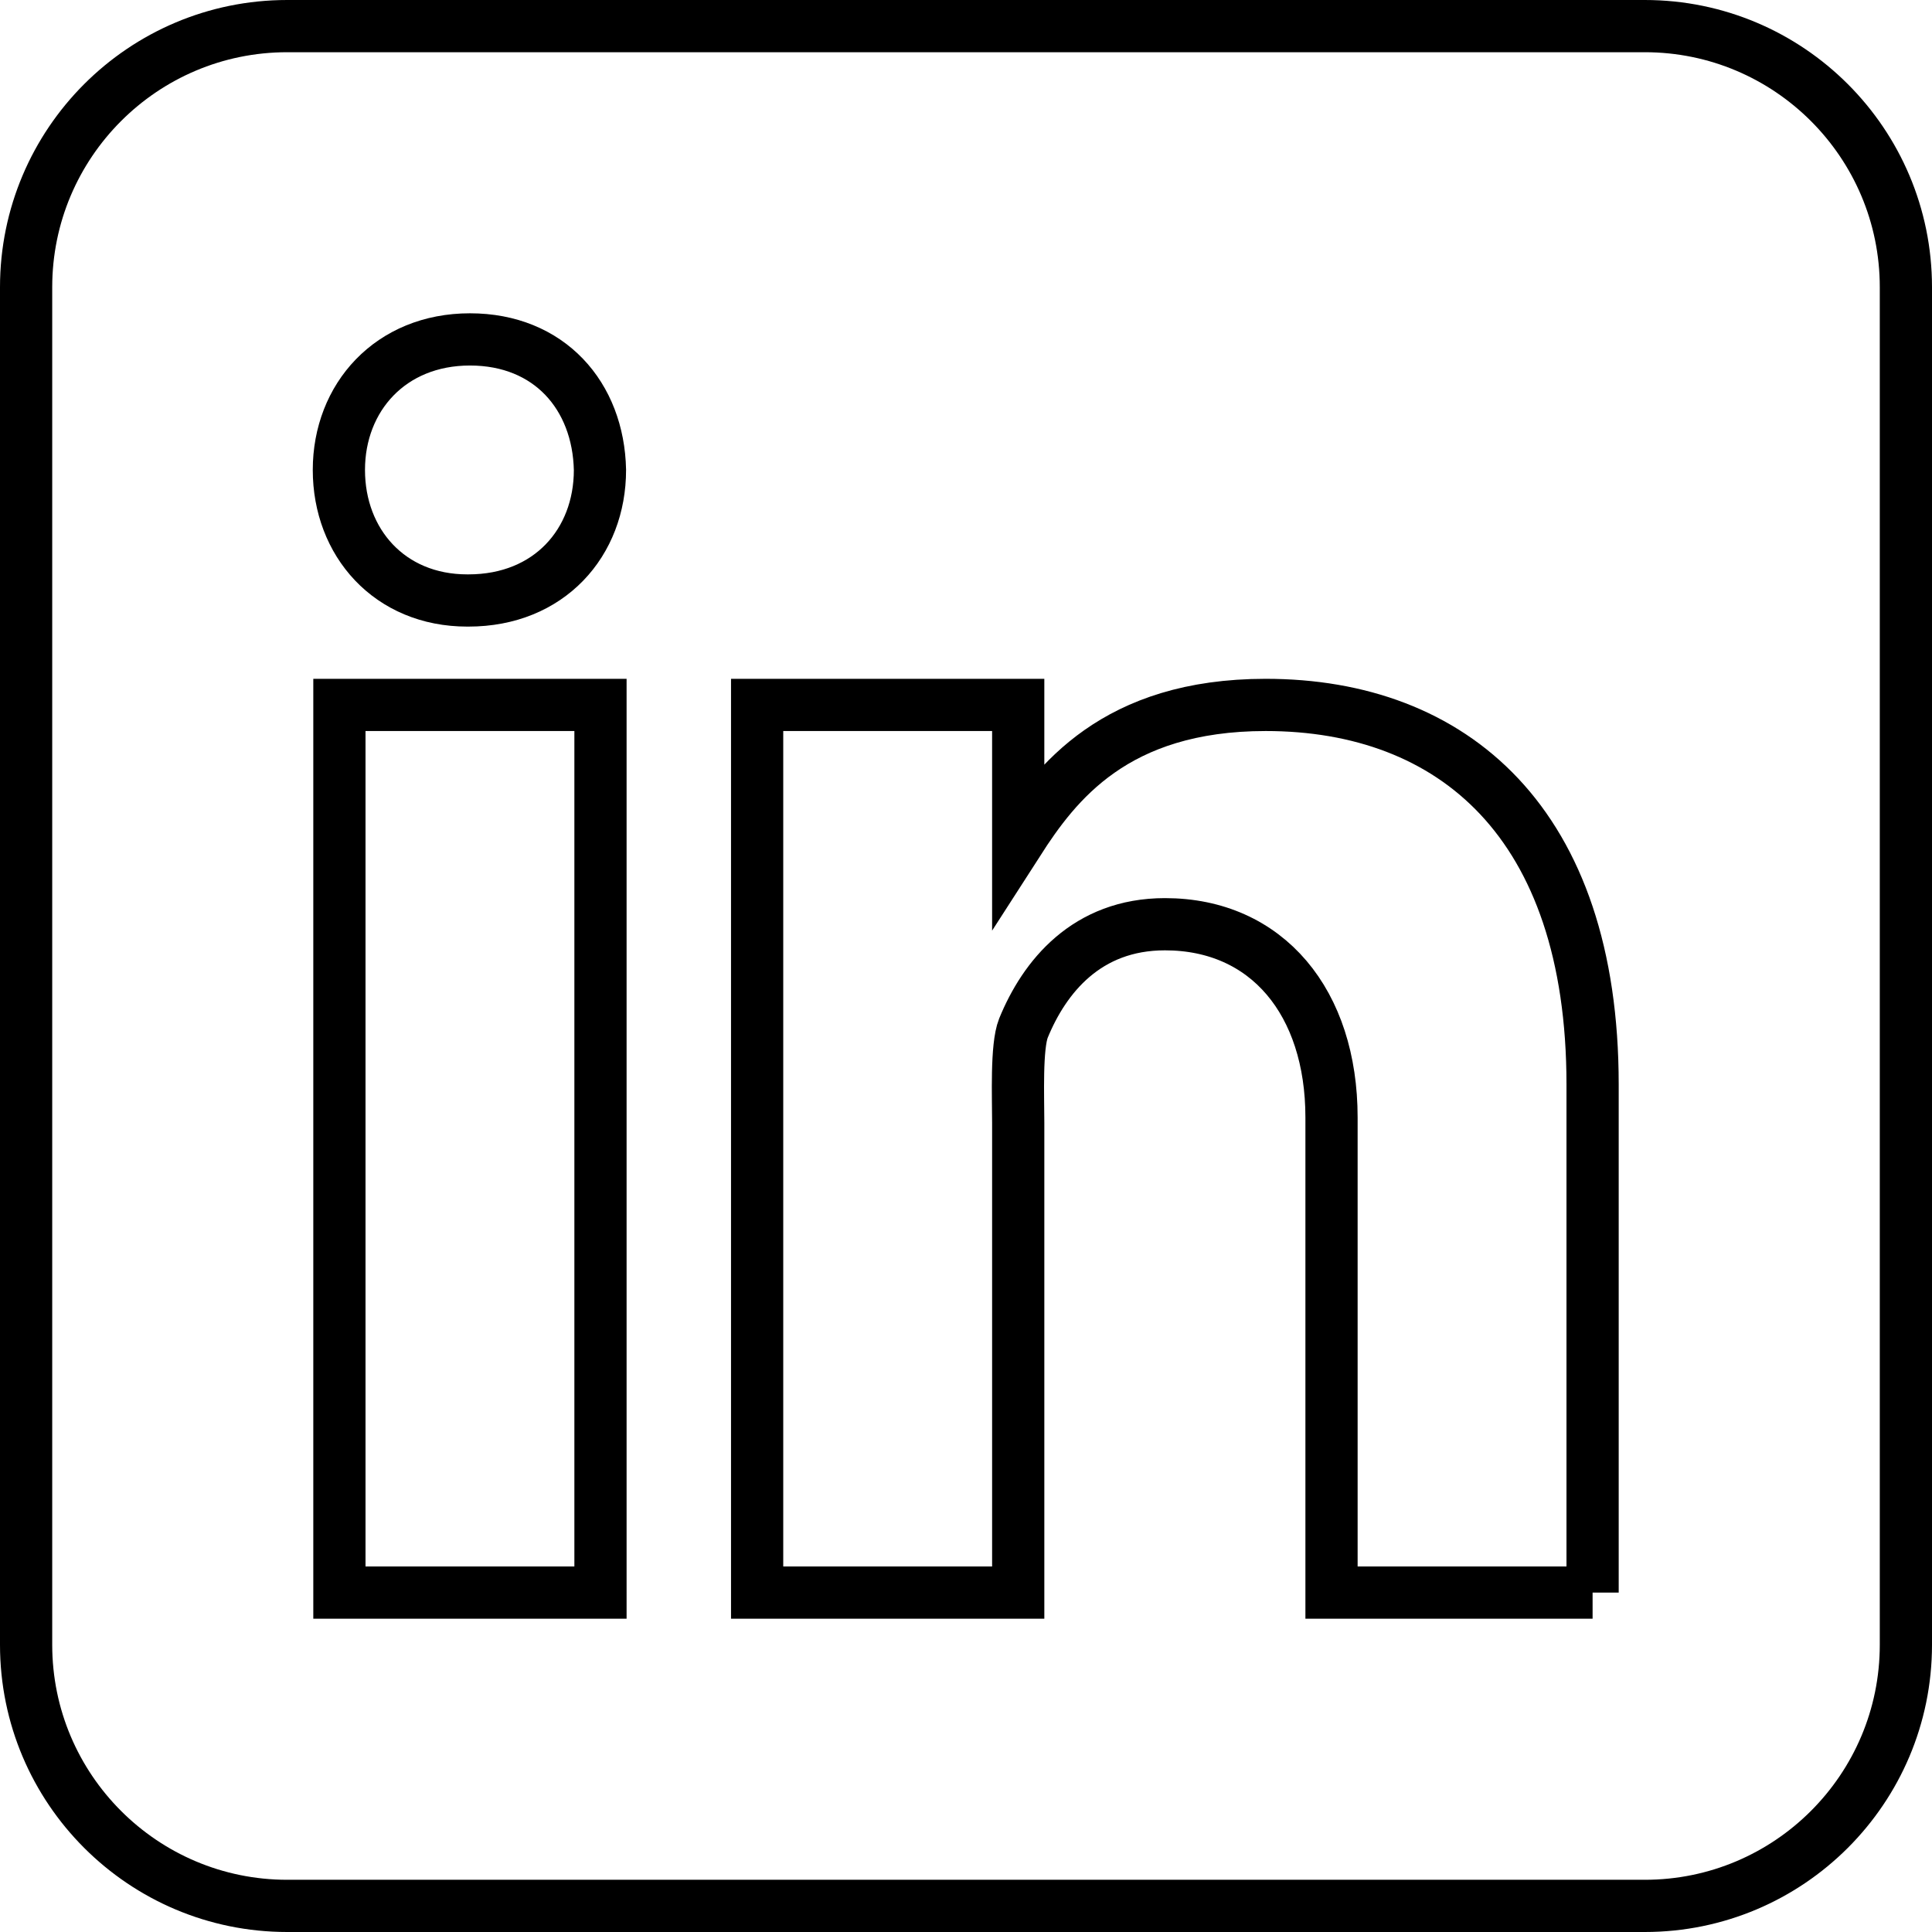 <?xml version="1.0" encoding="UTF-8"?><svg id="Capa_2" xmlns="http://www.w3.org/2000/svg" viewBox="0 0 37 37"><defs><style>.cls-1{fill:none;stroke:#000;stroke-miterlimit:10;}</style></defs><g id="Capa_1-2"><g id="Linkedin"><path class="cls-1" d="M36.5,31.5c0,2.76-2.24,5-5,5H5.5c-2.76,0-5-2.24-5-5V5.5C.5,2.74,2.74,.5,5.5,.5H31.5c2.76,0,5,2.24,5,5V31.5Z"/><path class="cls-1" d="M6.5,13.5h5V30.5H6.5V13.5Zm2.48-2h-.03c-1.49,0-2.46-1.11-2.46-2.5s.99-2.5,2.51-2.5,2.46,1.08,2.49,2.5c0,1.39-.97,2.5-2.52,2.5ZM30.5,30.5h-5v-9.1c0-2.2-1.23-3.7-3.19-3.7-1.5,0-2.31,1.01-2.71,1.99-.14,.35-.1,1.32-.1,1.81v9h-5V13.5h5v2.62c.72-1.12,1.85-2.62,4.74-2.62,3.58,0,6.26,2.25,6.26,7.27v9.73h0Z"/></g></g></svg>